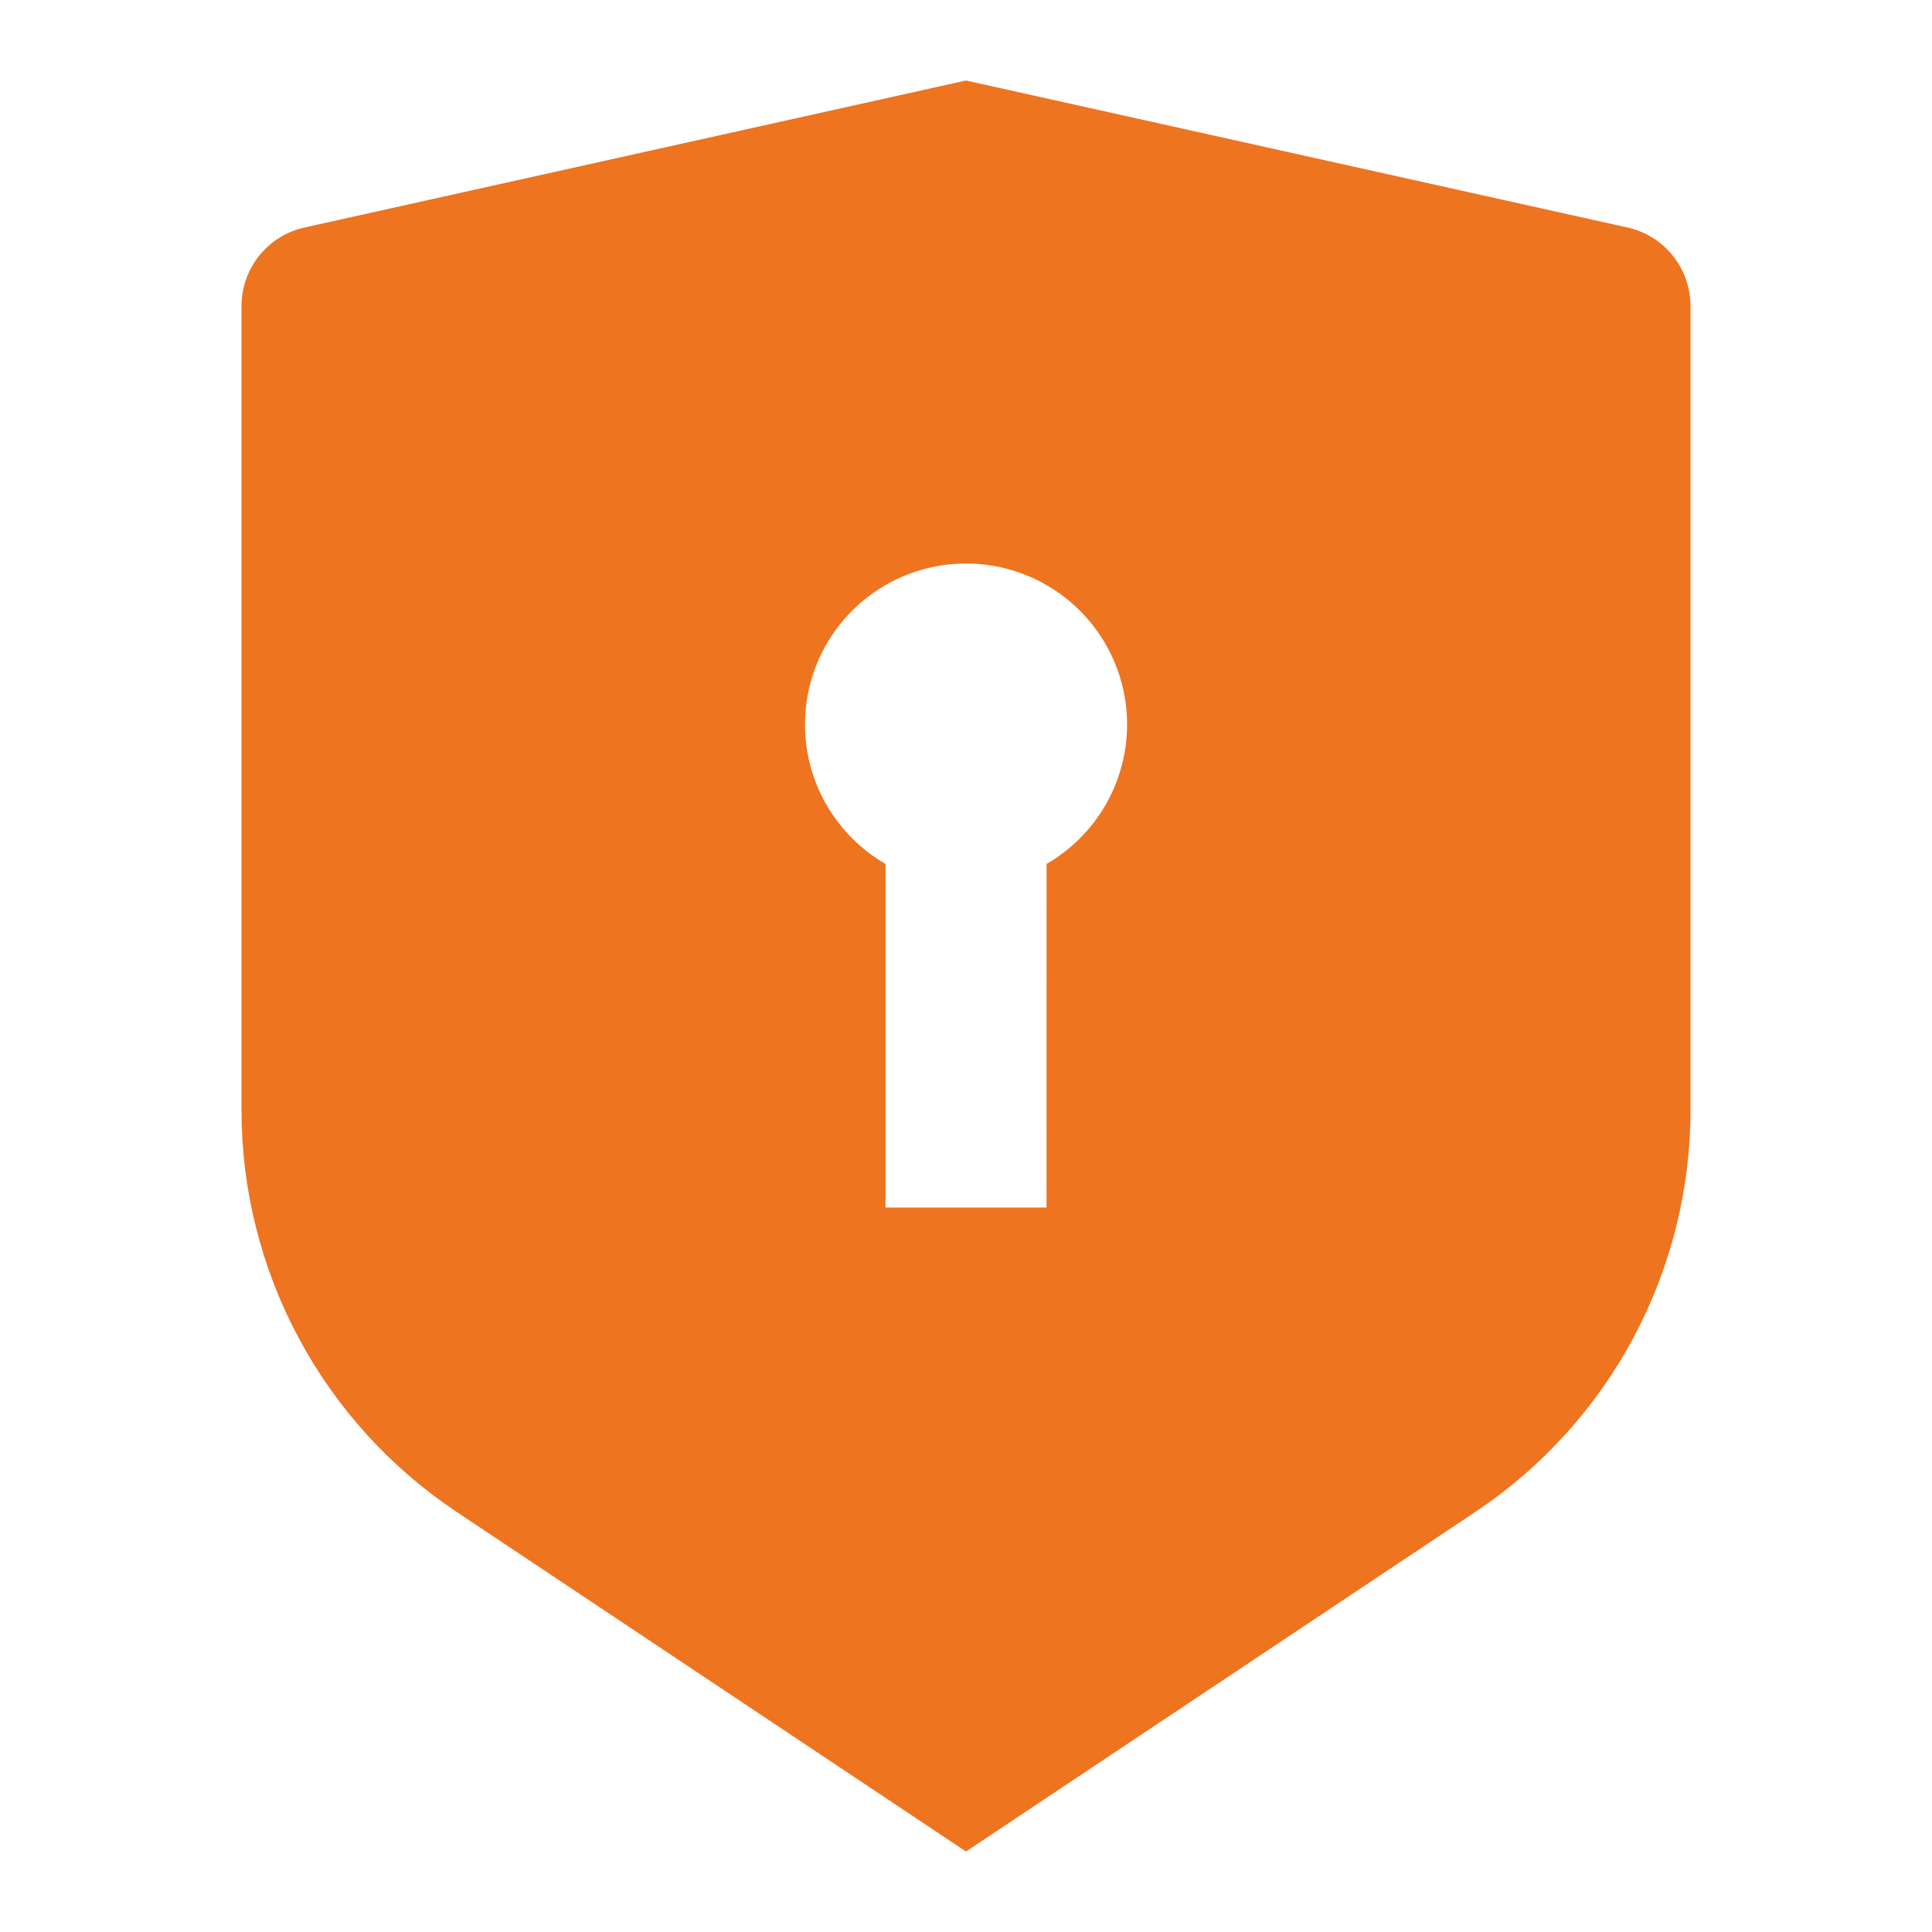 <svg width="24" height="24" viewBox="0 0 24 24" fill="none" xmlns="http://www.w3.org/2000/svg">
<g clip-path="url(#clip0_10372_38154)">
<path d="M12 1L20.217 2.826C20.439 2.875 20.638 2.999 20.78 3.176C20.922 3.354 21 3.575 21 3.802V13.789C21 14.777 20.756 15.749 20.29 16.62C19.824 17.491 19.15 18.233 18.328 18.781L12 23L5.672 18.781C4.85 18.233 4.176 17.491 3.71 16.62C3.244 15.75 3 14.778 3 13.79V3.802C3 3.575 3.078 3.354 3.22 3.176C3.362 2.999 3.561 2.875 3.783 2.826L12 1ZM12 7C11.56 7 11.132 7.145 10.783 7.413C10.433 7.681 10.182 8.057 10.068 8.482C9.954 8.908 9.984 9.359 10.152 9.765C10.321 10.172 10.619 10.512 11 10.732V15H13L13.001 10.732C13.382 10.512 13.68 10.172 13.849 9.765C14.017 9.358 14.047 8.907 13.933 8.482C13.819 8.057 13.567 7.681 13.218 7.413C12.868 7.145 12.44 7 12 7Z" fill="#EE7420"/>
</g>
<defs>
<clipPath id="clip0_10372_38154">
<rect width="24" height="24" fill="white"/>
</clipPath>
</defs>
</svg>
